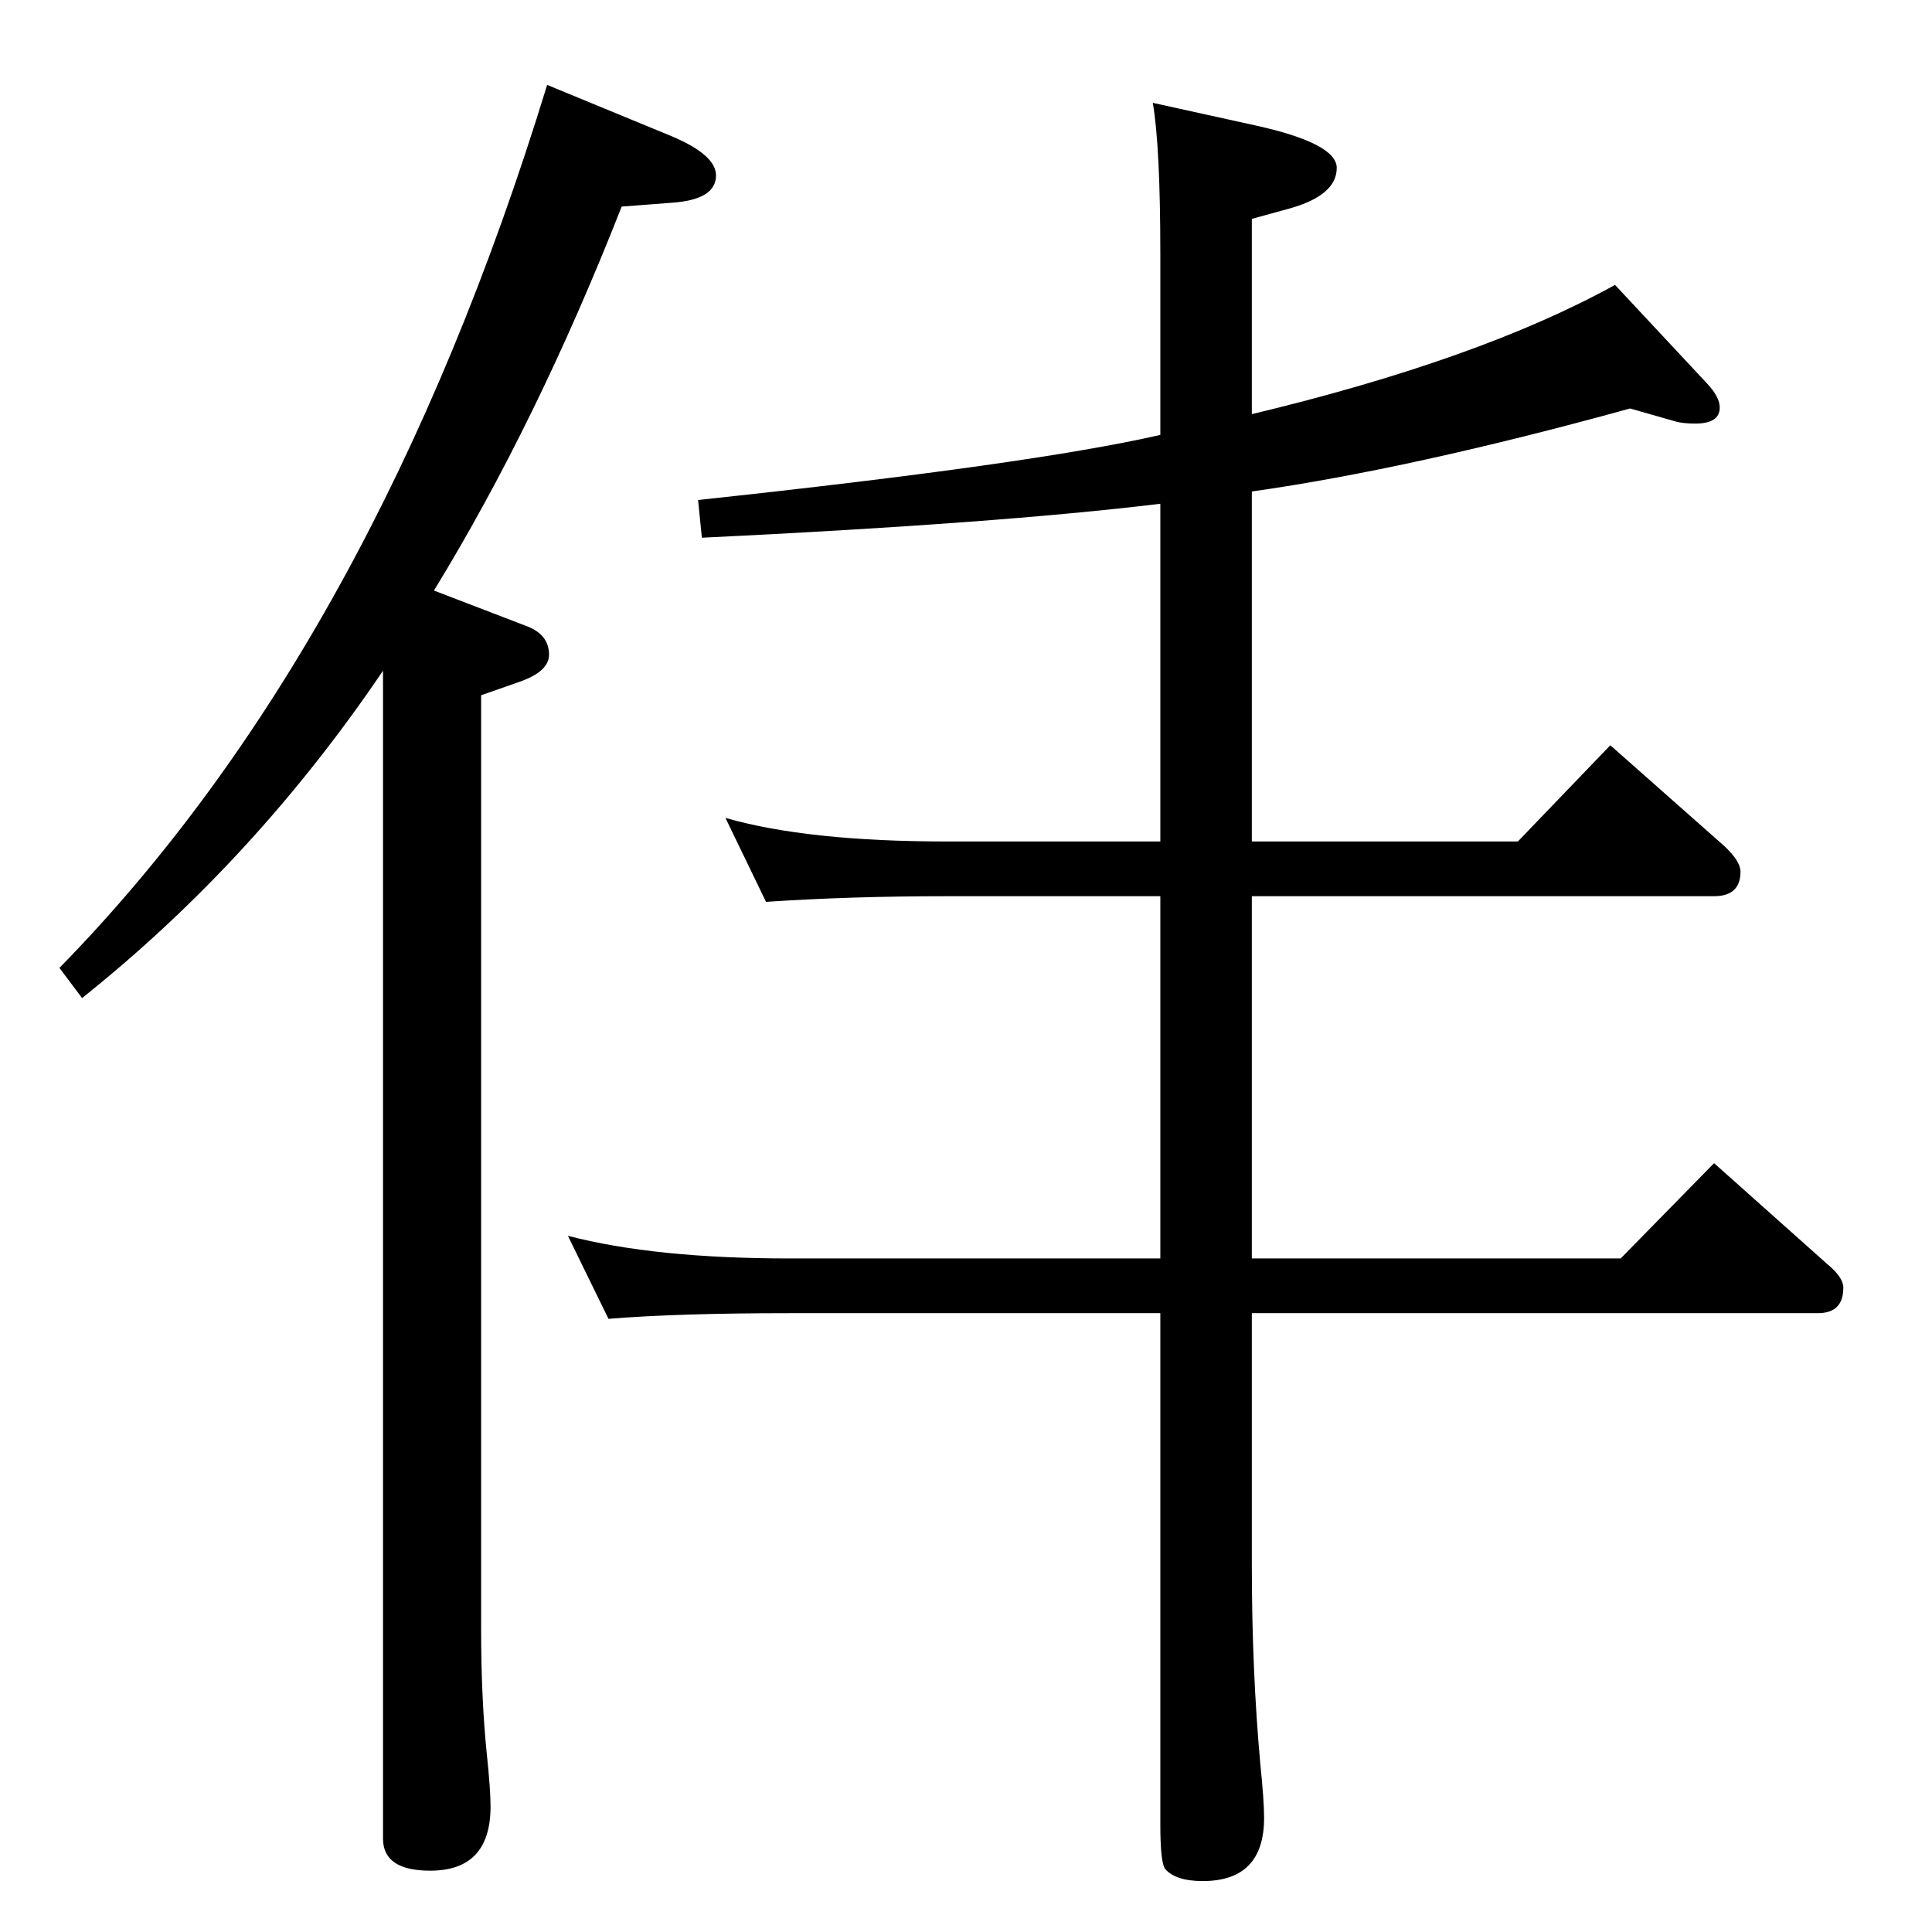 <?xml version="1.0" standalone="no"?>
<!DOCTYPE svg PUBLIC "-//W3C//DTD SVG 1.1//EN" "http://www.w3.org/Graphics/SVG/1.1/DTD/svg11.dtd" >
<svg xmlns="http://www.w3.org/2000/svg" xmlns:xlink="http://www.w3.org/1999/xlink" version="1.1" viewBox="0 -410 2048 2048">
  <g transform="matrix(1 0 0 -1 0 1638)">
   <path fill="currentColor"
d="M1327 1156h282l98 102l121 -107q17 -16 17 -27q0 -26 -28 -26h-490v-384h391l99 101l120 -107q17 -14 17 -25q0 -27 -27 -27h-600v-267q0 -112 9 -211q4 -39 4 -57q0 -67 -65 -67q-29 0 -40 13q-5 7 -5 47v542h-393q-118 0 -192 -6l-43 88q92 -24 235 -24h393v384h-226
q-103 0 -192 -6l-43 89q87 -25 235 -25h226v358q-173 -21 -486 -36l-4 40q355 38 490 69v191q0 115 -8 161l109 -24q86 -19 86 -45q0 -29 -50 -43l-40 -11v-207q242 58 385 137l98 -105q13 -14 13 -25q0 -17 -26 -17q-12 0 -20 2l-49 14q-232 -64 -401 -88v-371zM460 1422
l99 -38q23 -9 23 -30q0 -18 -32 -29l-40 -14v-990q0 -73 6 -132q4 -38 4 -56q0 -68 -64 -68q-50 0 -50 34v1238q-136 -201 -319 -347l-24 32q335 342 517 936l131 -54q48 -20 48 -42q0 -26 -48 -29l-52 -4q-90 -229 -199 -407z" />
  </g>

</svg>
